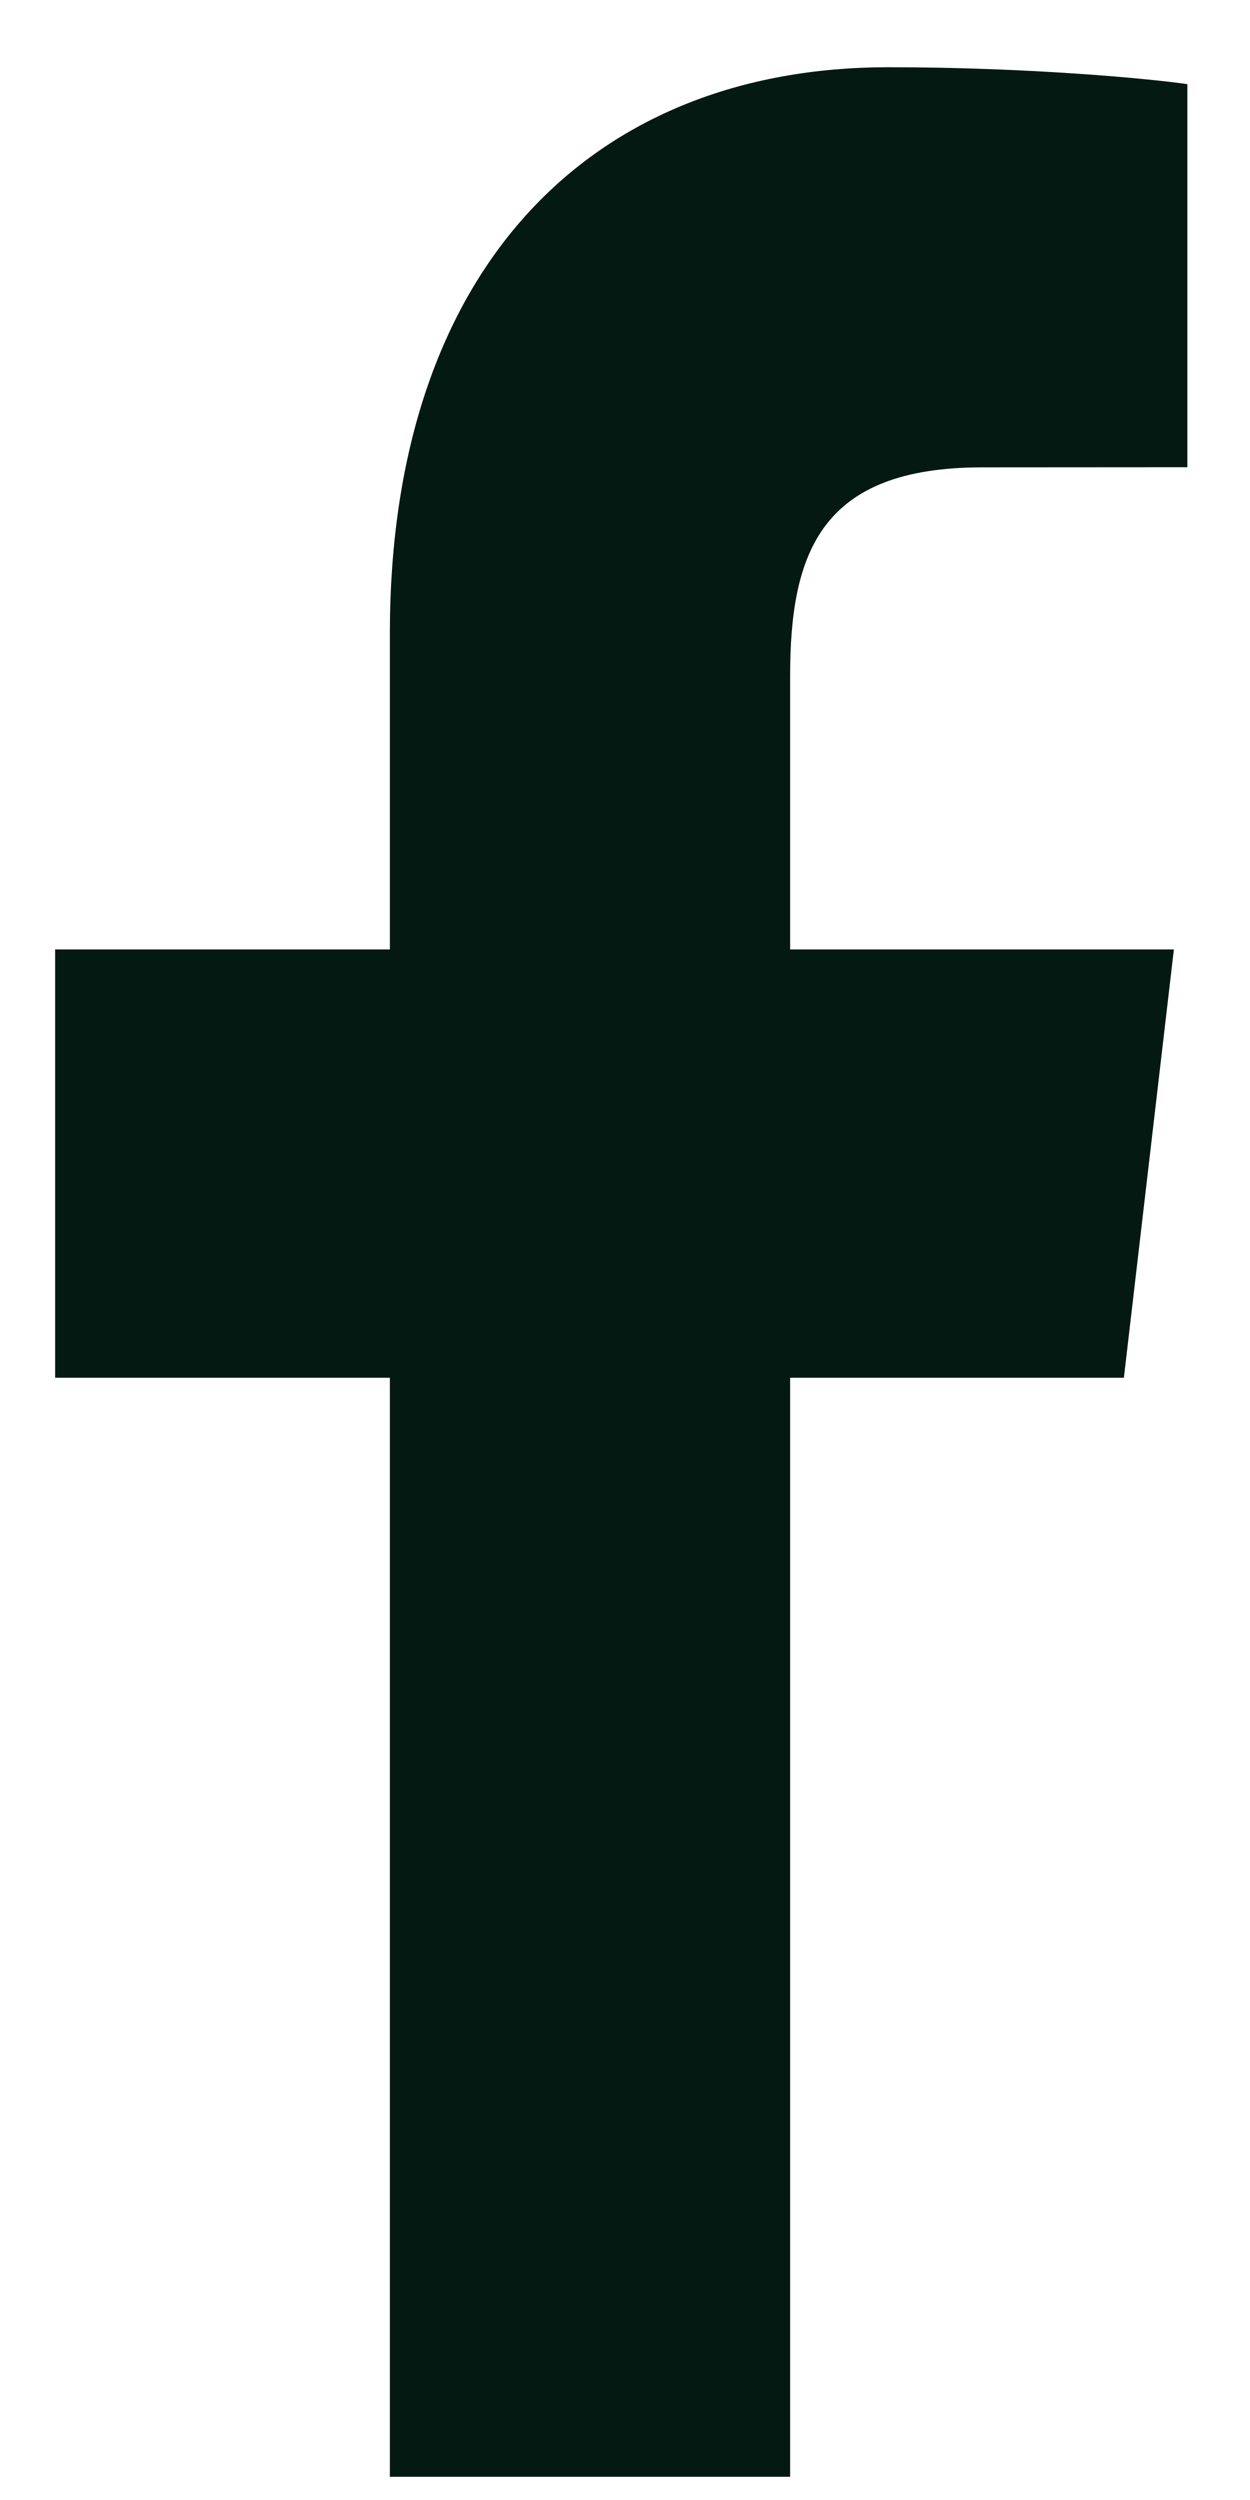 <svg width="9" height="18" viewBox="0 0 9 18" fill="none" xmlns="http://www.w3.org/2000/svg">
<path d="M2.807 17.833V9.92H0.397V6.836H2.807V4.561C2.807 1.922 4.265 0.484 6.396 0.484C7.417 0.484 8.294 0.568 8.549 0.606V3.364L7.072 3.365C5.913 3.365 5.689 3.974 5.689 4.867V6.836H8.452L8.092 9.92H5.689V17.833H2.807Z" fill="#051913"/>
</svg>
